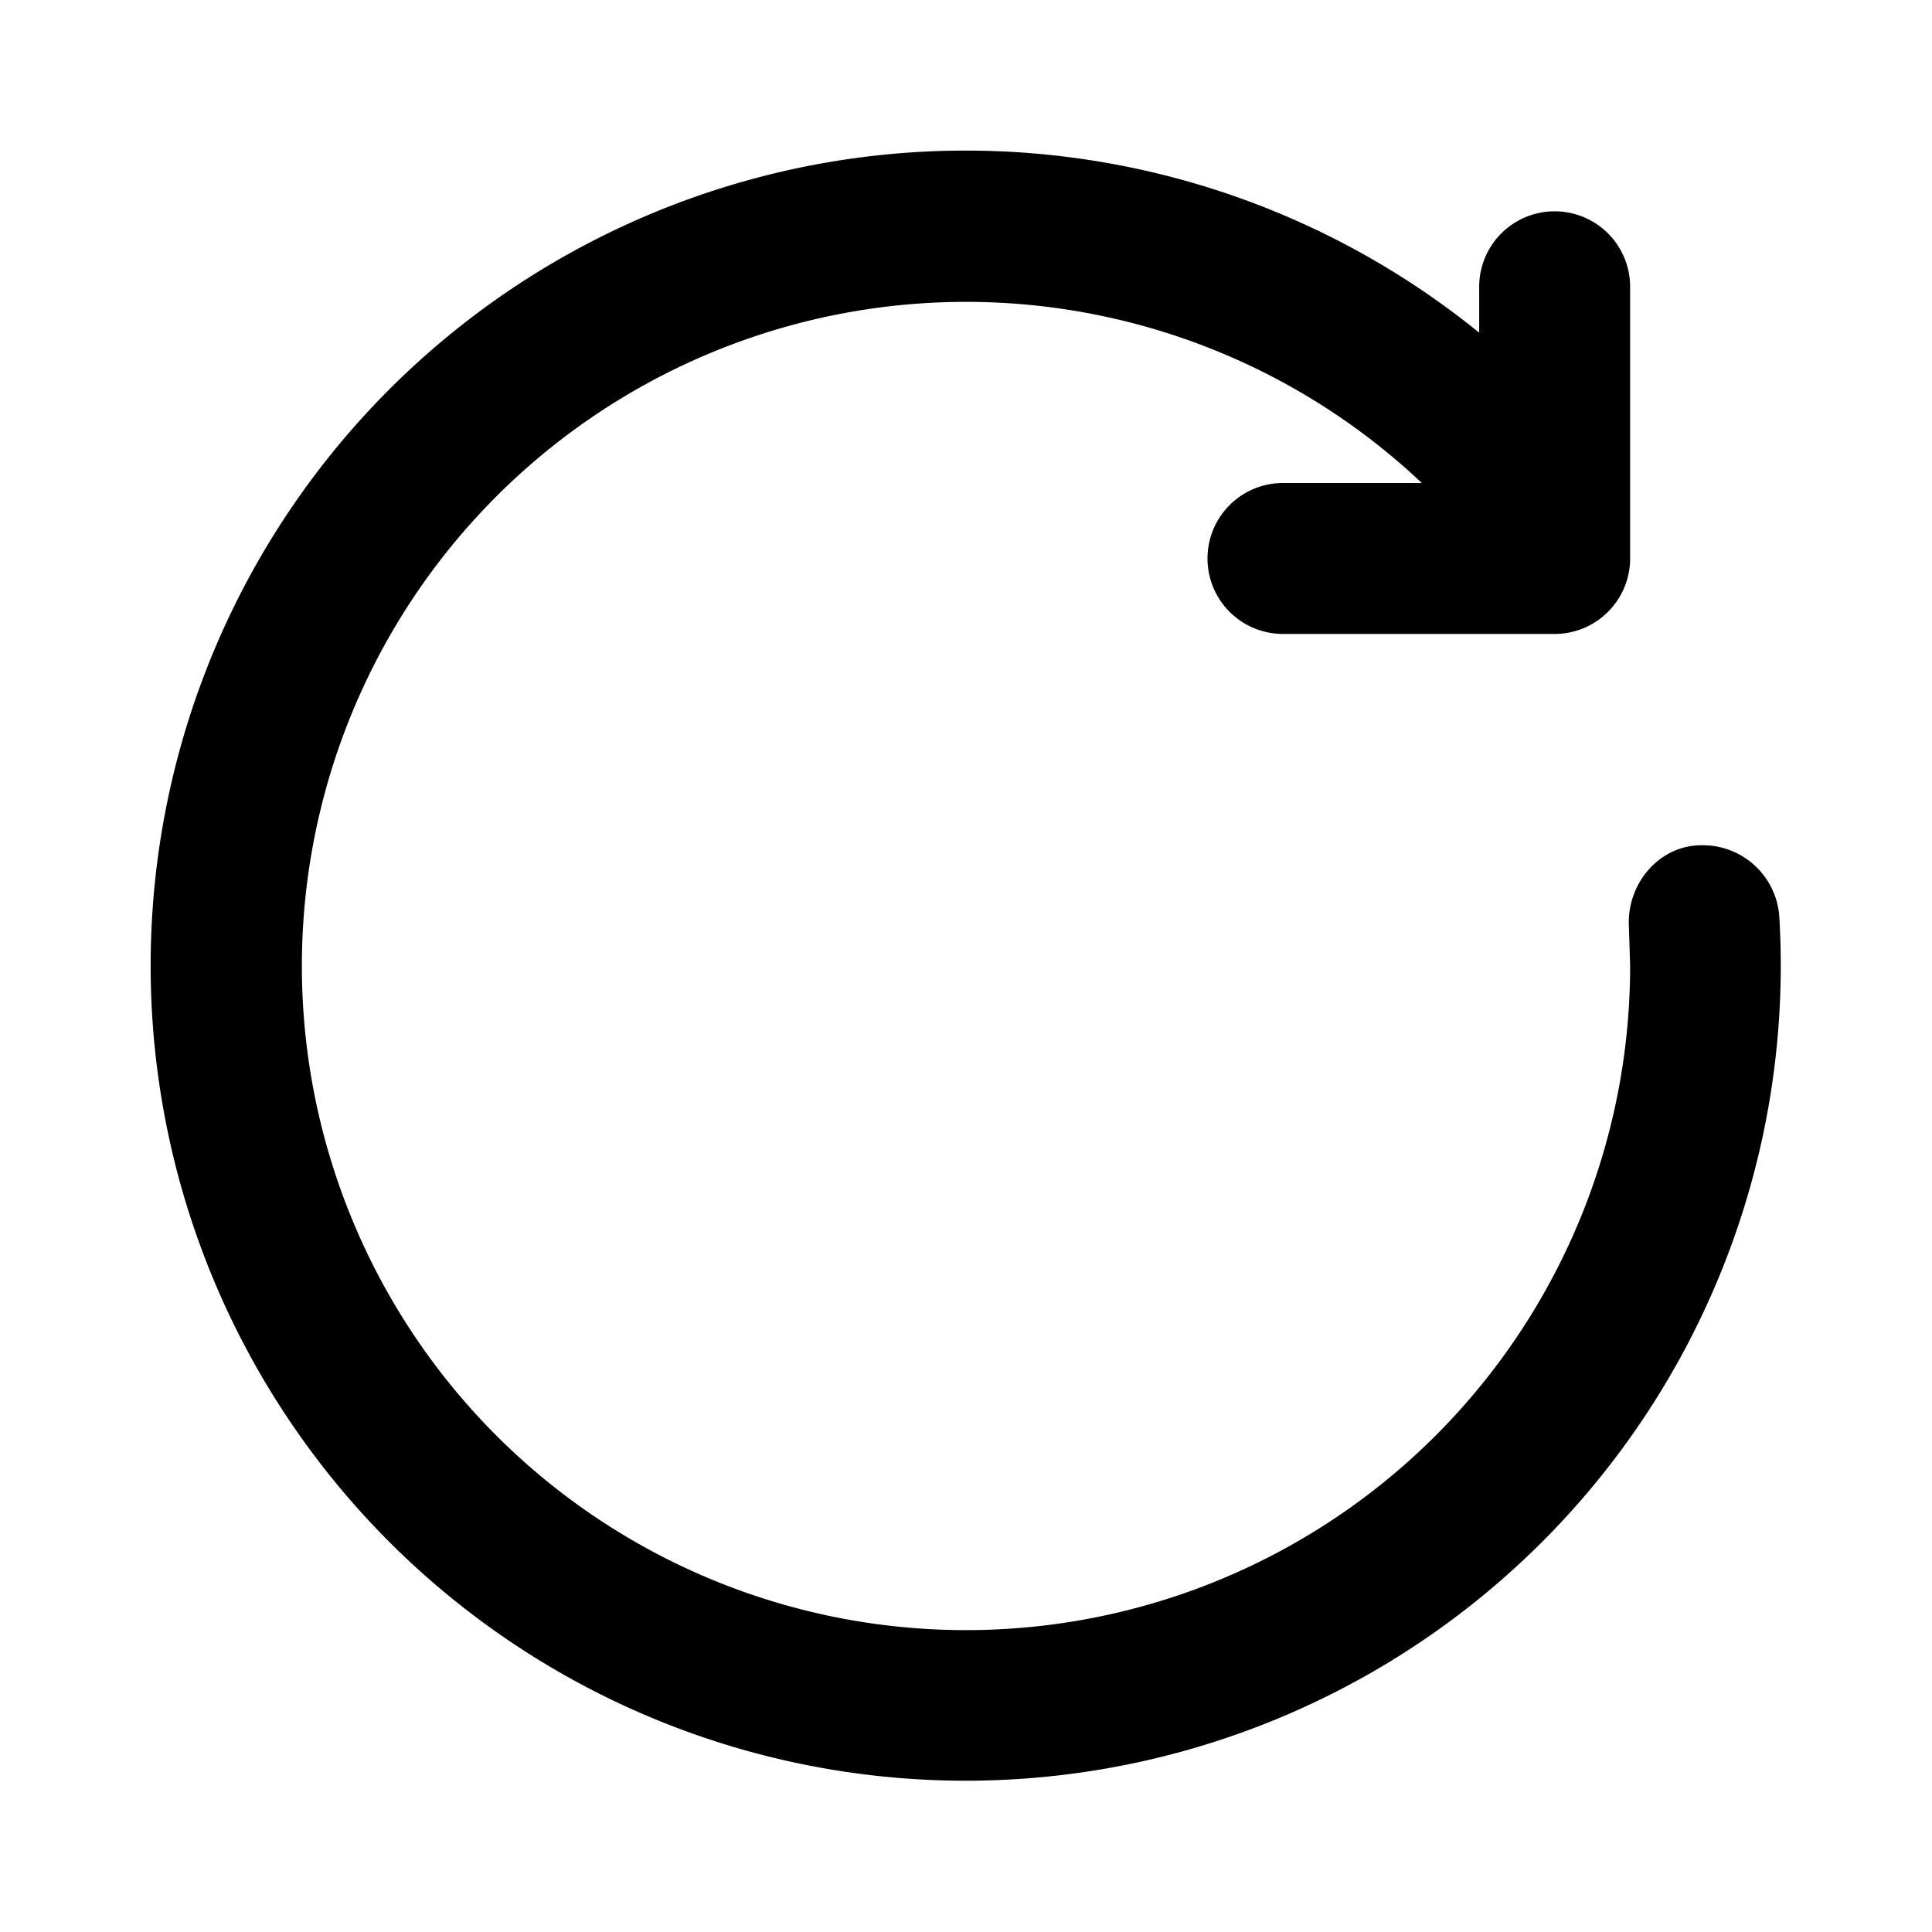 <svg width="32" height="32" viewBox="0 0 32 32" xmlns="http://www.w3.org/2000/svg"><path d="M5 16a11 11 0 0118.55-8h-2.3a1.25 1.25 0 100 2.5h4.5c.69 0 1.25-.56 1.25-1.25v-4.5a1.25 1.25 0 10-2.5 0v.76a13.5 13.5 0 104.97 9.66A1.27 1.27 0 0028.18 14c-.7 0-1.24.64-1.2 1.35L27 16a11 11 0 01-22 0z"/></svg>